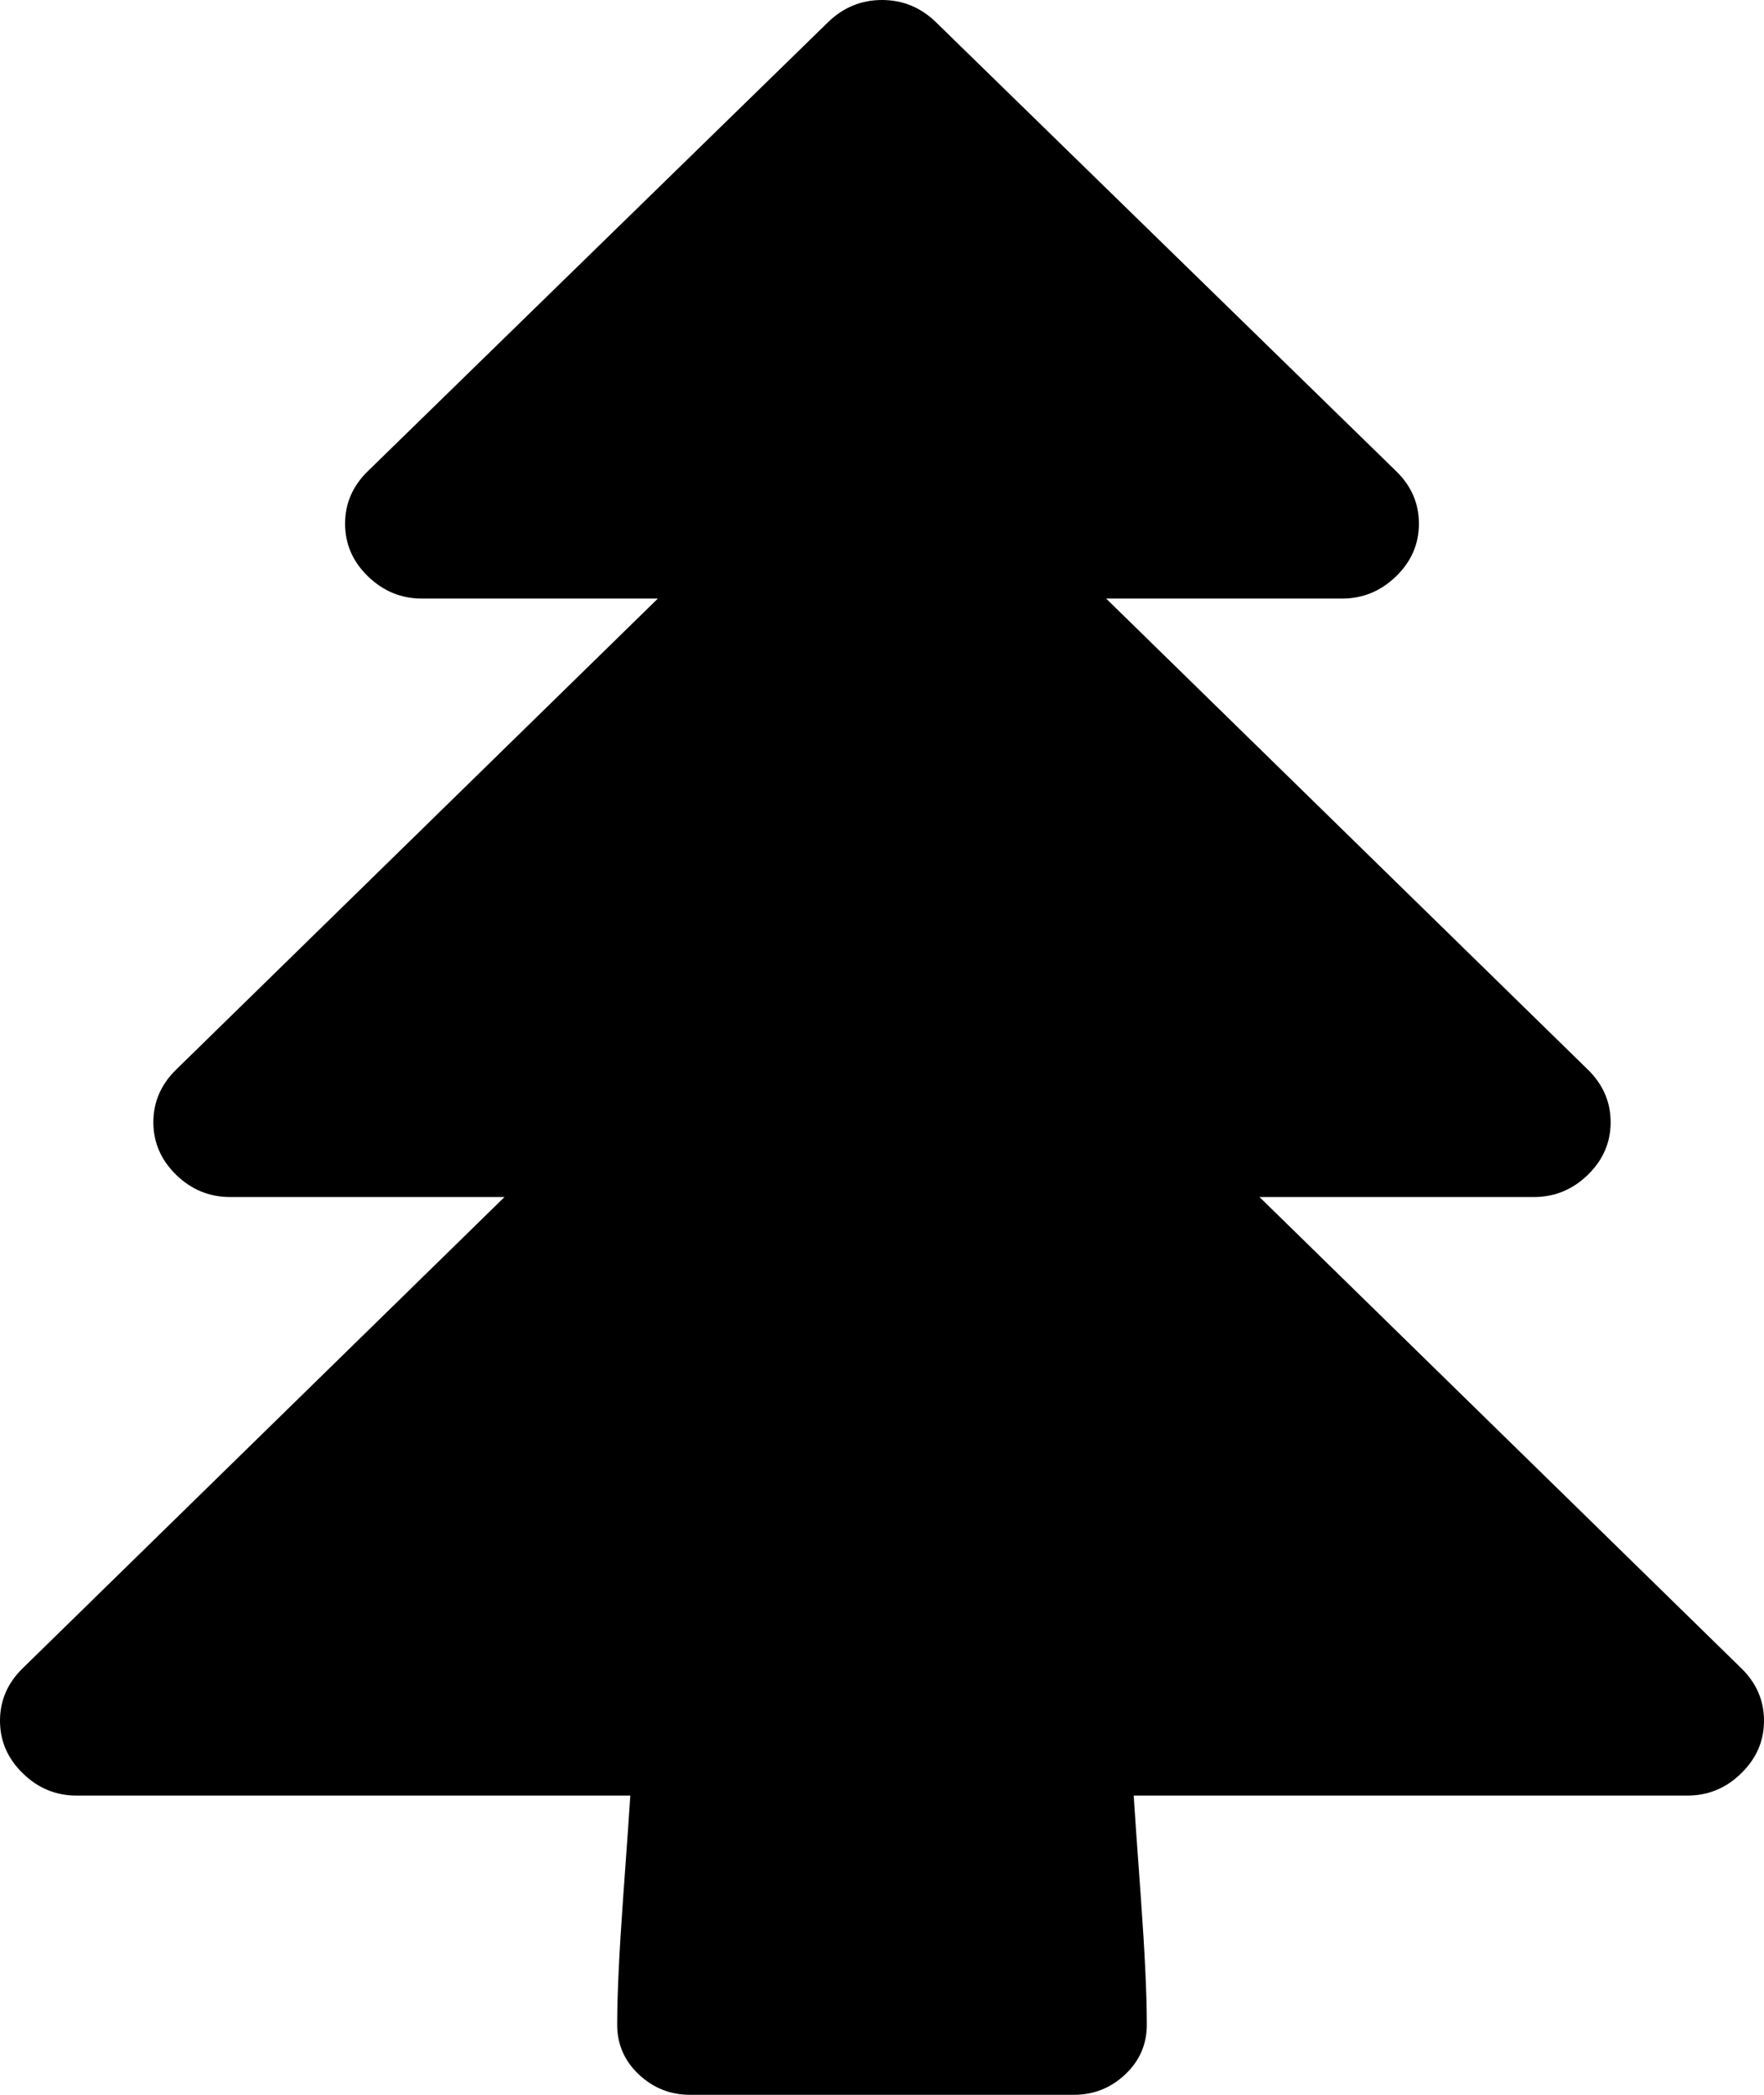 ﻿<?xml version="1.0" encoding="utf-8"?>
<svg version="1.1" xmlns:xlink="http://www.w3.org/1999/xlink" width="16px" height="19px" xmlns="http://www.w3.org/2000/svg">
  <g transform="matrix(1 0 0 1 -143 -570 )">
    <path d="M 15.793 15.13  C 15.931 15.264  16 15.423  16 15.607  C 16 15.791  15.931 15.95  15.793 16.084  C 15.656 16.219  15.493 16.286  15.304 16.286  L 10.283 16.286  C 10.29 16.406  10.312 16.715  10.348 17.213  C 10.384 17.712  10.402 18.095  10.402 18.364  C 10.402 18.541  10.337 18.691  10.207 18.814  C 10.076 18.938  9.92 19  9.739 19  L 6.261 19  C 6.08 19  5.924 18.938  5.793 18.814  C 5.663 18.691  5.598 18.541  5.598 18.364  C 5.598 18.095  5.616 17.712  5.652 17.213  C 5.688 16.715  5.71 16.406  5.717 16.286  L 0.696 16.286  C 0.507 16.286  0.344 16.219  0.207 16.084  C 0.069 15.95  0 15.791  0 15.607  C 0 15.423  0.069 15.264  0.207 15.13  L 4.576 10.857  L 2.087 10.857  C 1.899 10.857  1.736 10.79  1.598 10.656  C 1.46 10.521  1.391 10.362  1.391 10.179  C 1.391 9.995  1.46 9.836  1.598 9.701  L 5.967 5.429  L 3.826 5.429  C 3.638 5.429  3.475 5.361  3.337 5.227  C 3.199 5.093  3.13 4.934  3.13 4.75  C 3.13 4.566  3.199 4.407  3.337 4.273  L 7.511 0.201  C 7.649 0.067  7.812 0  8 0  C 8.188 0  8.351 0.067  8.489 0.201  L 12.663 4.273  C 12.801 4.407  12.87 4.566  12.87 4.75  C 12.87 4.934  12.801 5.093  12.663 5.227  C 12.525 5.361  12.362 5.429  12.174 5.429  L 10.033 5.429  L 14.402 9.701  C 14.54 9.836  14.609 9.995  14.609 10.179  C 14.609 10.362  14.54 10.521  14.402 10.656  C 14.264 10.79  14.101 10.857  13.913 10.857  L 11.424 10.857  L 15.793 15.13  Z " fill-rule="nonzero" fill="#000000" stroke="none" transform="matrix(1 0 0 1 143 570 )" />
  </g>
</svg>